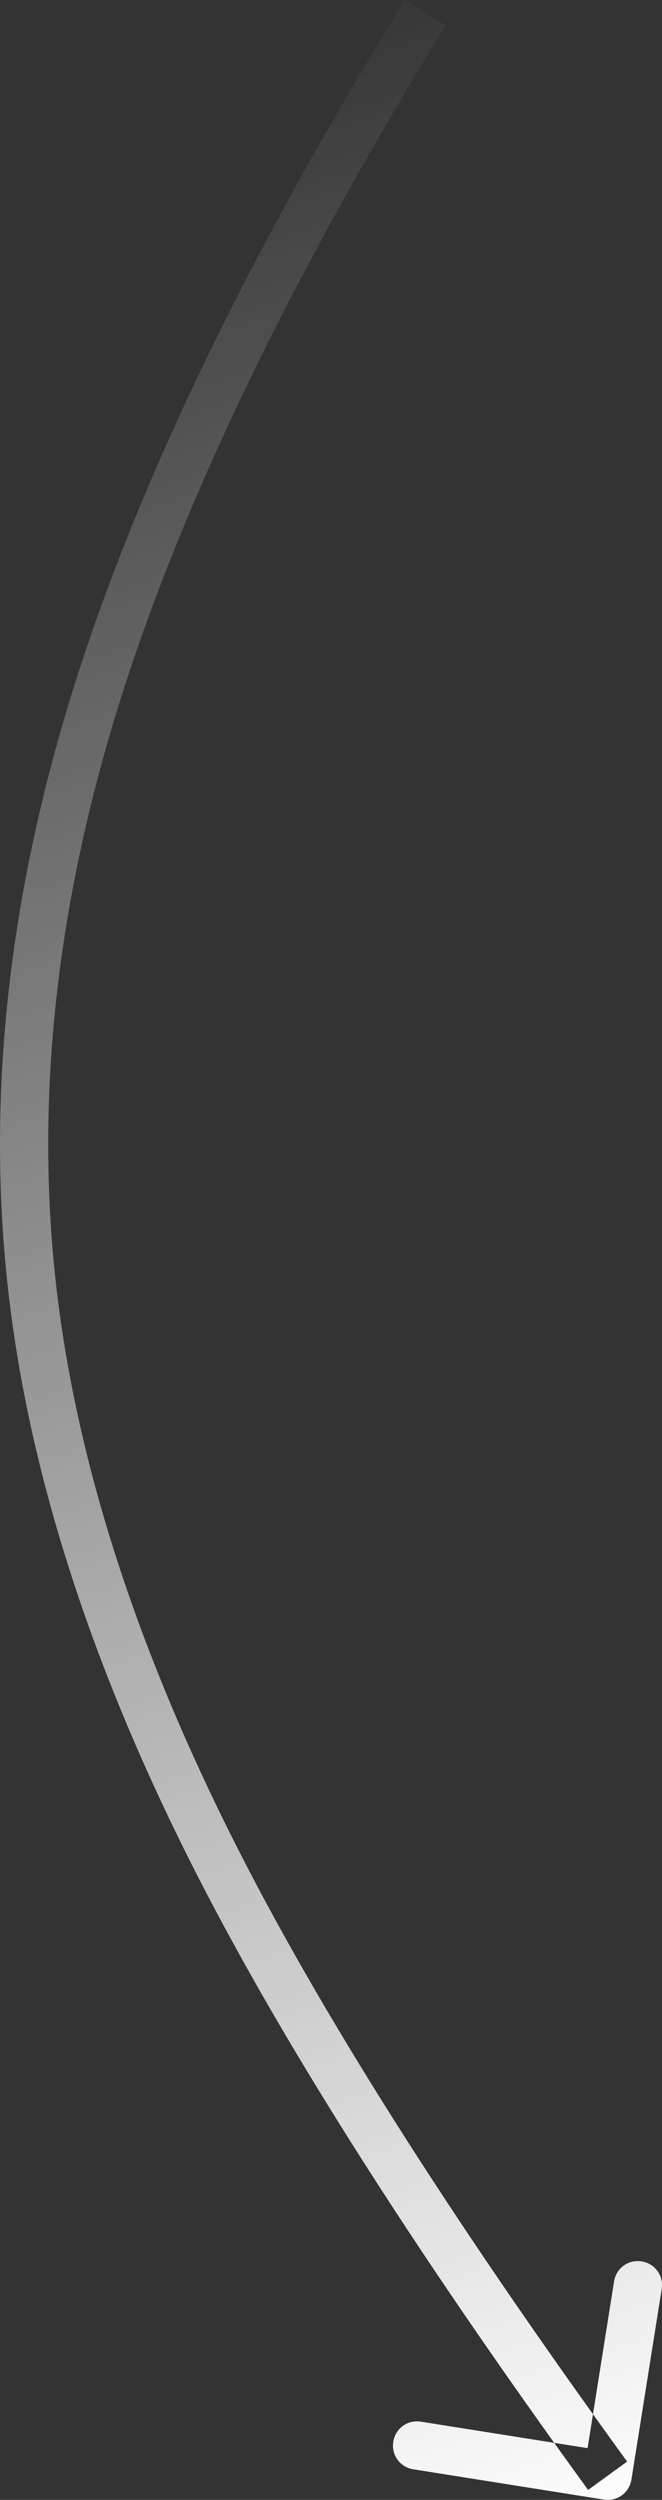 <svg width="41.185" height="155.491" viewBox="0 0 41.185 155.491" fill="none" xmlns="http://www.w3.org/2000/svg" xmlns:xlink="http://www.w3.org/1999/xlink">
	<rect x="0" y="0" width="41.185" height="155.491" fill="#333333" stroke="none"/>
	<desc>
			Created with Pixso.
	</desc>
	<defs>
		<linearGradient id="paint_linear_113_345_0" x1="36.791" y1="158.276" x2="-11.657" y2="8.355" gradientUnits="userSpaceOnUse">
			<stop stop-color="#FFFFFF"/>
			<stop offset="1" stop-color="#FFFFFF" stop-opacity="0"/>
		</linearGradient>
	</defs>
	<path id="Arrow 4" d="M27.729 1.572Q13.165 25.236 7.367 43.914Q1.586 62.535 3.458 79.633Q5.243 95.936 14.42 114.247Q22.477 130.324 39.015 153.109L36.587 154.871Q19.905 131.888 11.738 115.591Q2.319 96.798 0.476 79.959Q-1.464 62.242 4.502 43.024Q10.412 23.986 25.174 0L27.729 1.572ZM36.555 152.273L38.203 141.904C38.334 141.074 39.09 140.526 39.919 140.657C40.749 140.789 41.297 141.545 41.166 142.374L39.283 154.226C39.151 155.055 38.395 155.603 37.566 155.472L25.715 153.589C24.885 153.457 24.337 152.702 24.468 151.872C24.6 151.042 25.356 150.494 26.185 150.626L36.555 152.273Z" fill="url(#paint_linear_113_345_0)" fill-opacity="1" fill-rule="evenodd"/>
</svg>
